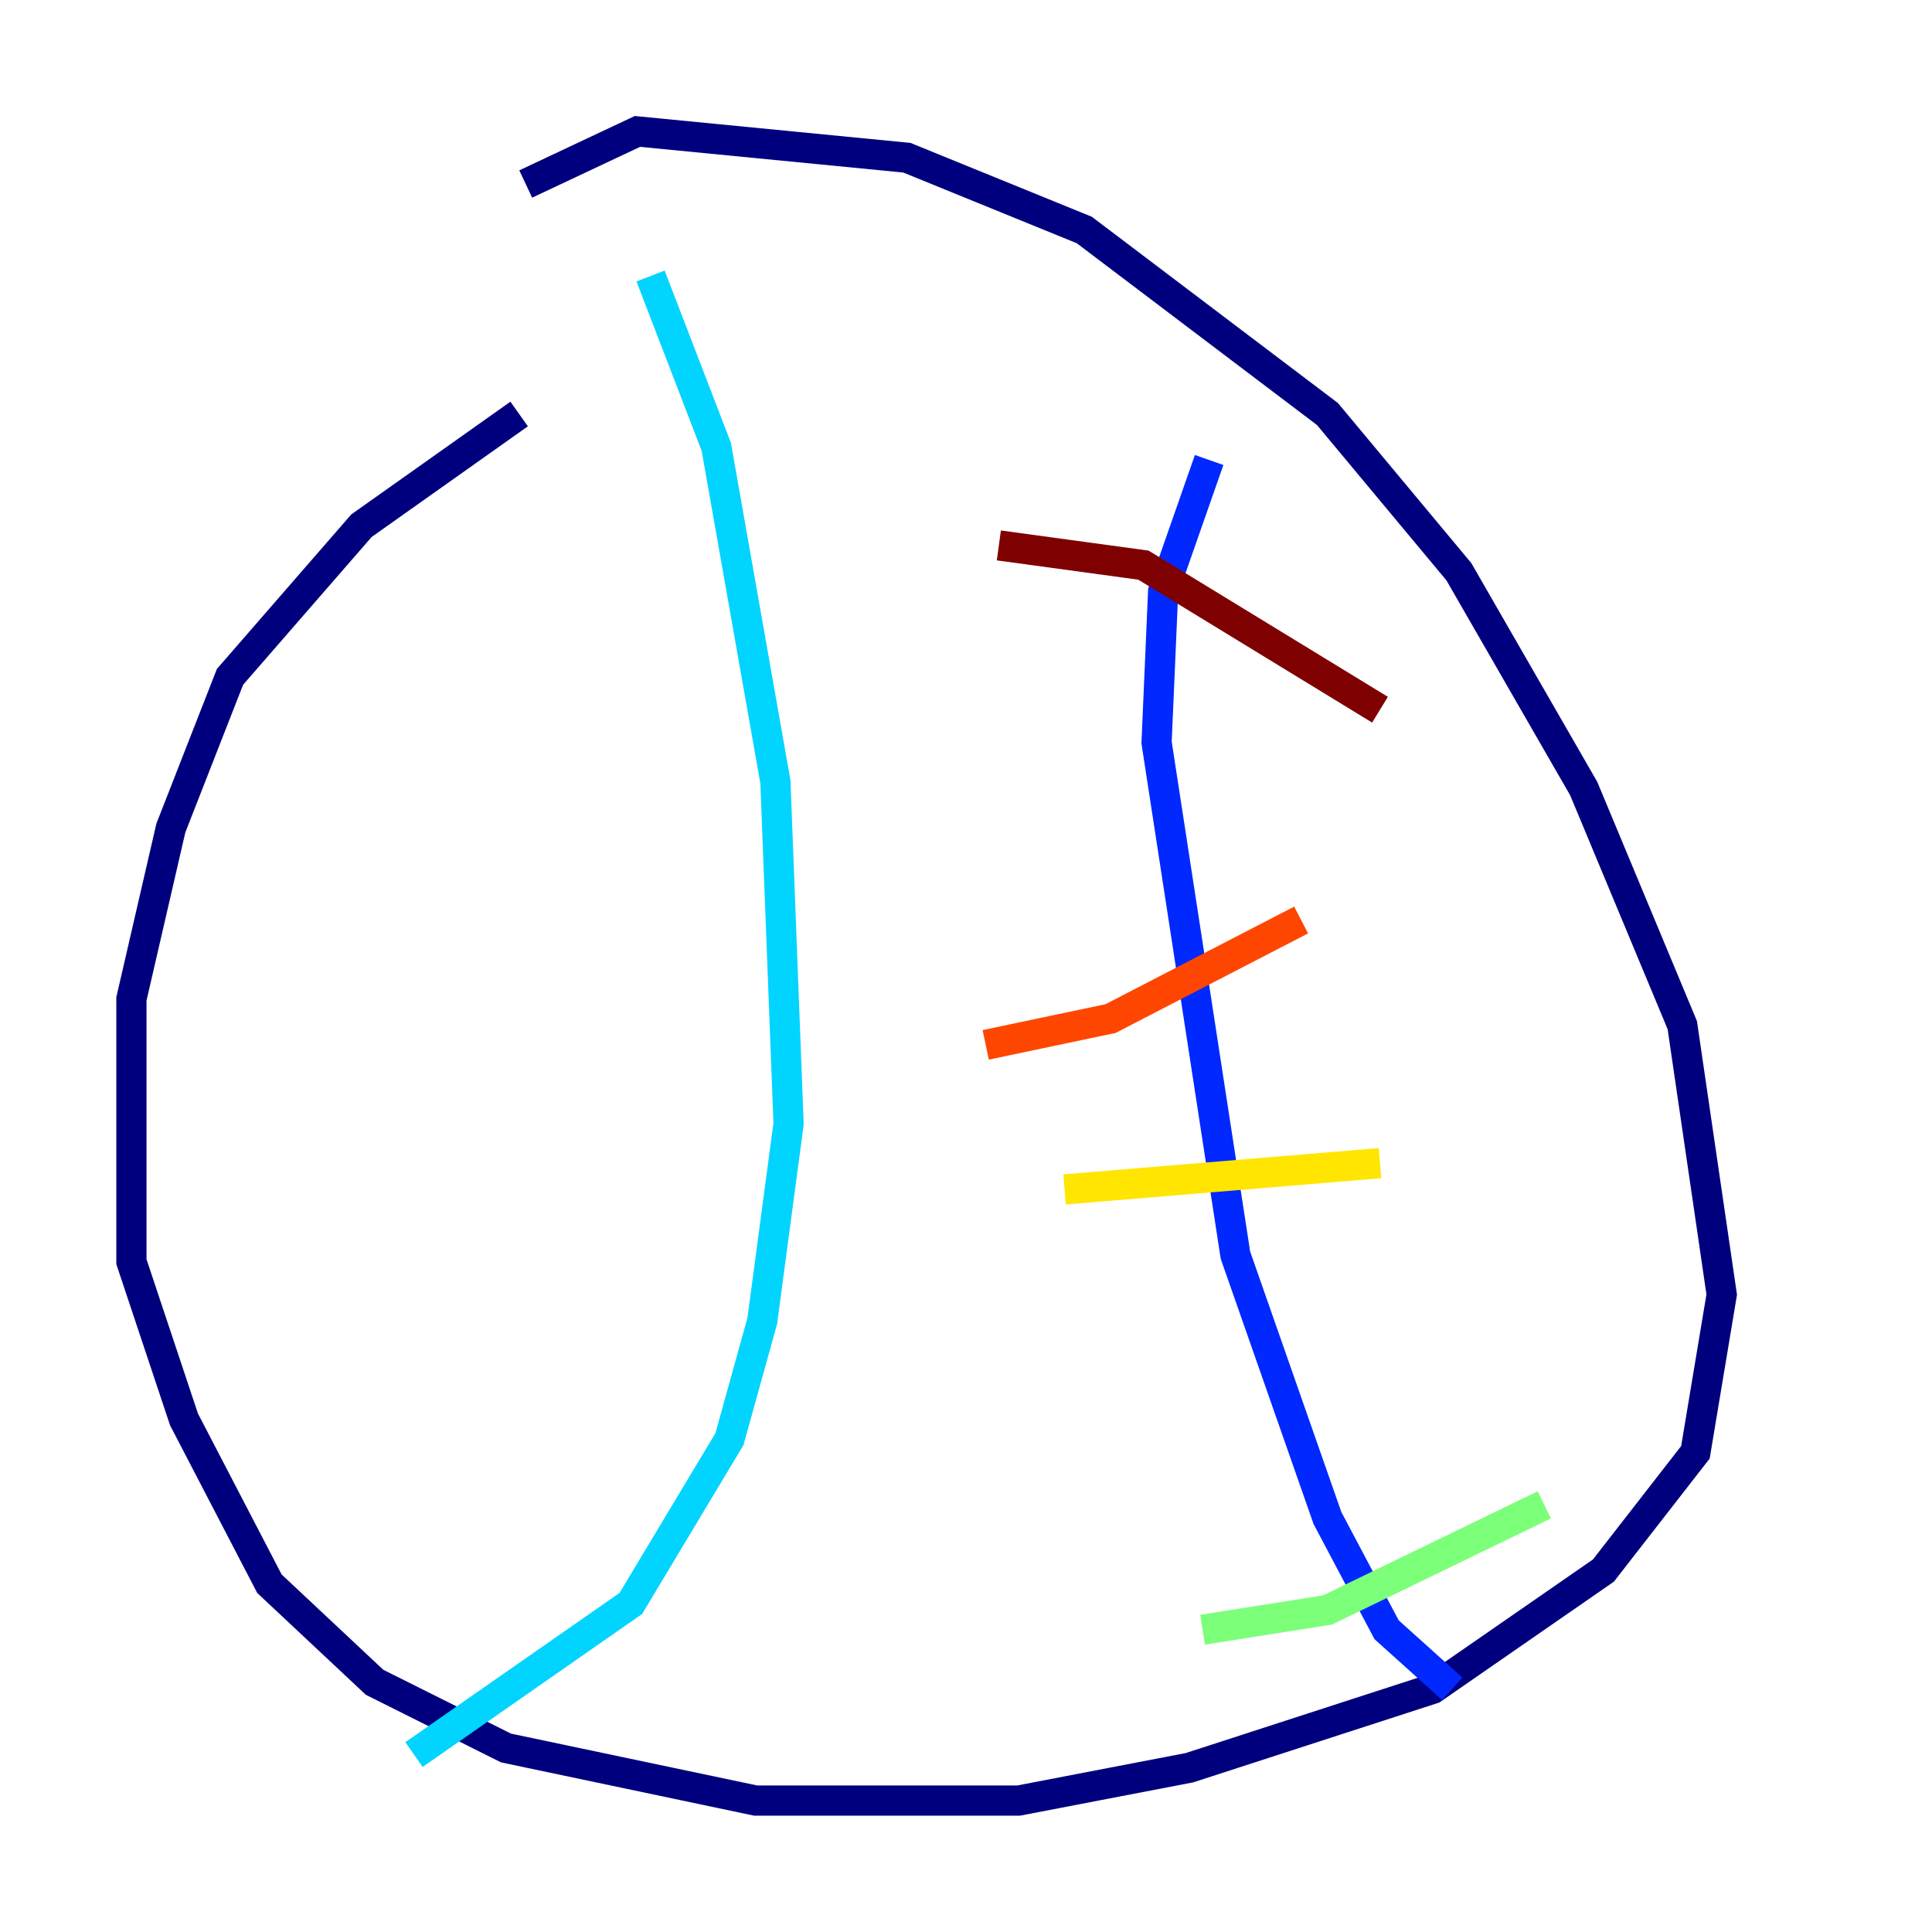<?xml version="1.0" encoding="utf-8" ?>
<svg baseProfile="tiny" height="128" version="1.2" viewBox="0,0,128,128" width="128" xmlns="http://www.w3.org/2000/svg" xmlns:ev="http://www.w3.org/2001/xml-events" xmlns:xlink="http://www.w3.org/1999/xlink"><defs /><polyline fill="none" points="34.83,12.191 42.231,8.707 60.082,10.449 71.837,15.238 87.946,27.429 96.653,37.878 104.925,52.245 111.456,67.918 114.068,85.769 112.326,96.218 106.231,104.054 94.912,111.891 78.803,117.116 67.483,119.293 50.068,119.293 33.524,115.809 24.816,111.456 17.85,104.925 12.191,94.041 8.707,83.592 8.707,66.177 11.32,54.857 15.238,44.843 23.946,34.83 34.395,27.429" stroke="#00007f" stroke-width="2" /><polyline fill="none" points="80.109,30.476 77.061,39.184 76.626,49.197 81.85,83.156 87.946,100.571 91.864,107.973 96.218,111.891" stroke="#0028ff" stroke-width="2" /><polyline fill="none" points="43.102,18.286 47.456,29.605 51.374,51.809 52.245,74.449 50.503,87.51 48.327,95.347 41.796,106.231 27.429,116.245" stroke="#00d4ff" stroke-width="2" /><polyline fill="none" points="102.313,99.701 87.946,106.667 79.674,107.973" stroke="#7cff79" stroke-width="2" /><polyline fill="none" points="91.429,77.061 70.531,78.803" stroke="#ffe500" stroke-width="2" /><polyline fill="none" points="86.204,60.952 73.578,67.483 65.306,69.225" stroke="#ff4600" stroke-width="2" /><polyline fill="none" points="91.429,47.02 75.755,37.442 66.177,36.136" stroke="#7f0000" stroke-width="2" /></svg>